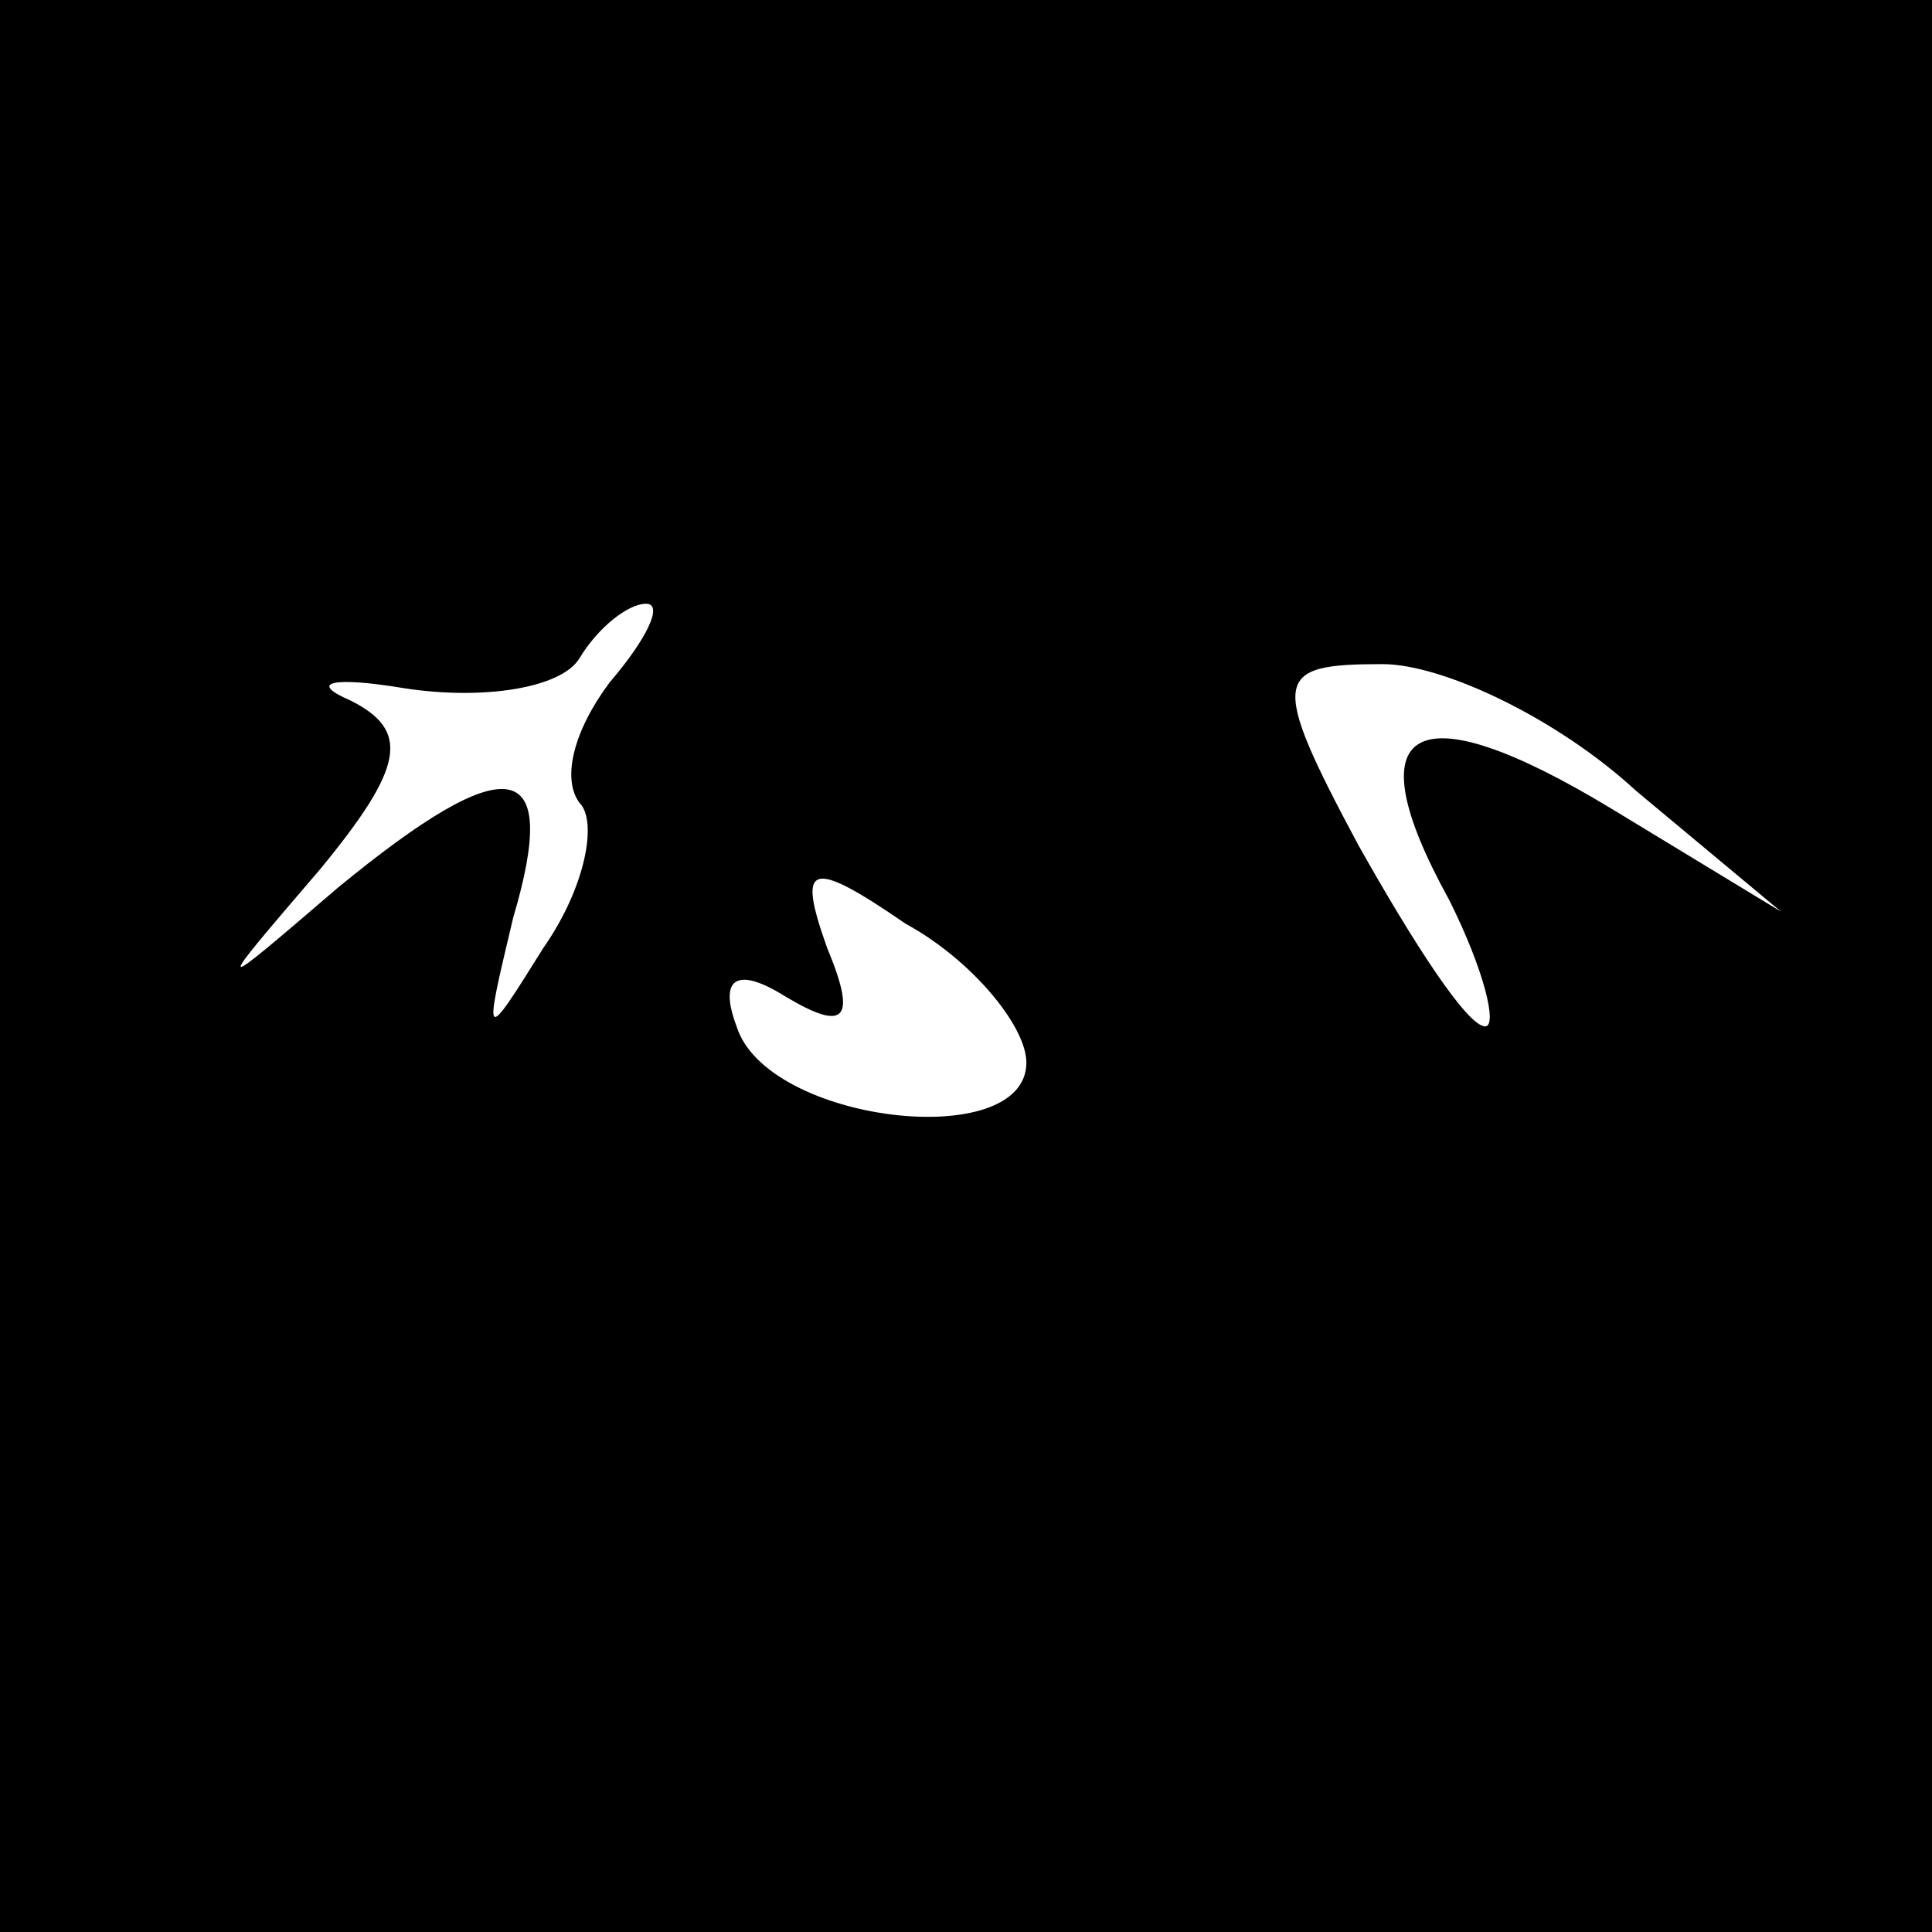<?xml version="1.0" standalone="no"?>
<!DOCTYPE svg PUBLIC "-//W3C//DTD SVG 20010904//EN"
 "http://www.w3.org/TR/2001/REC-SVG-20010904/DTD/svg10.dtd">
<svg version="1.0" xmlns="http://www.w3.org/2000/svg"
 width="32pt" height="32pt" viewBox="0 0 32 32"
 preserveAspectRatio="xMidYMid meet">
<rect x="0" y="0" width="32" height="32" fill="#808080" stroke="none"/>
<g transform="translate(0,32) scale(0.1,-0.1)"
fill="#000000" stroke="none">
<path fill="#000000" stroke="none" d="M0 160 l0 -160 160 0 160 0 0 160 0
160 -160 0 -160 0 0 -160z"/>
<path fill="#ffffff" stroke="none" d="M101 207 c-6 -8 -8 -16 -5 -20 3 -3 1
-14 -6 -24 -10 -16 -10 -16 -5 5 8 27 -1 28 -29 5 -21 -18 -21 -18 -3 3 14 17
15 23 5 28 -7 3 -3 4 9 2 13 -2 26 0 29 5 3 5 8 9 11 9 3 0 0 -6 -6 -13z"/>
<path fill="#ffffff" stroke="none" d="M271 189 l24 -20 -28 17 c-33 20 -43
14 -27 -15 6 -12 8 -21 6 -21 -3 0 -12 14 -21 30 -15 28 -14 30 4 30 10 0 29
-9 42 -21z"/>
<path fill="#ffffff" stroke="none" d="M170 144 c0 -15 -43 -10 -48 6 -3 8 0
10 8 5 10 -6 12 -4 7 8 -5 14 -3 15 13 4 11 -6 20 -17 20 -23z"/>
</g>
</svg>
